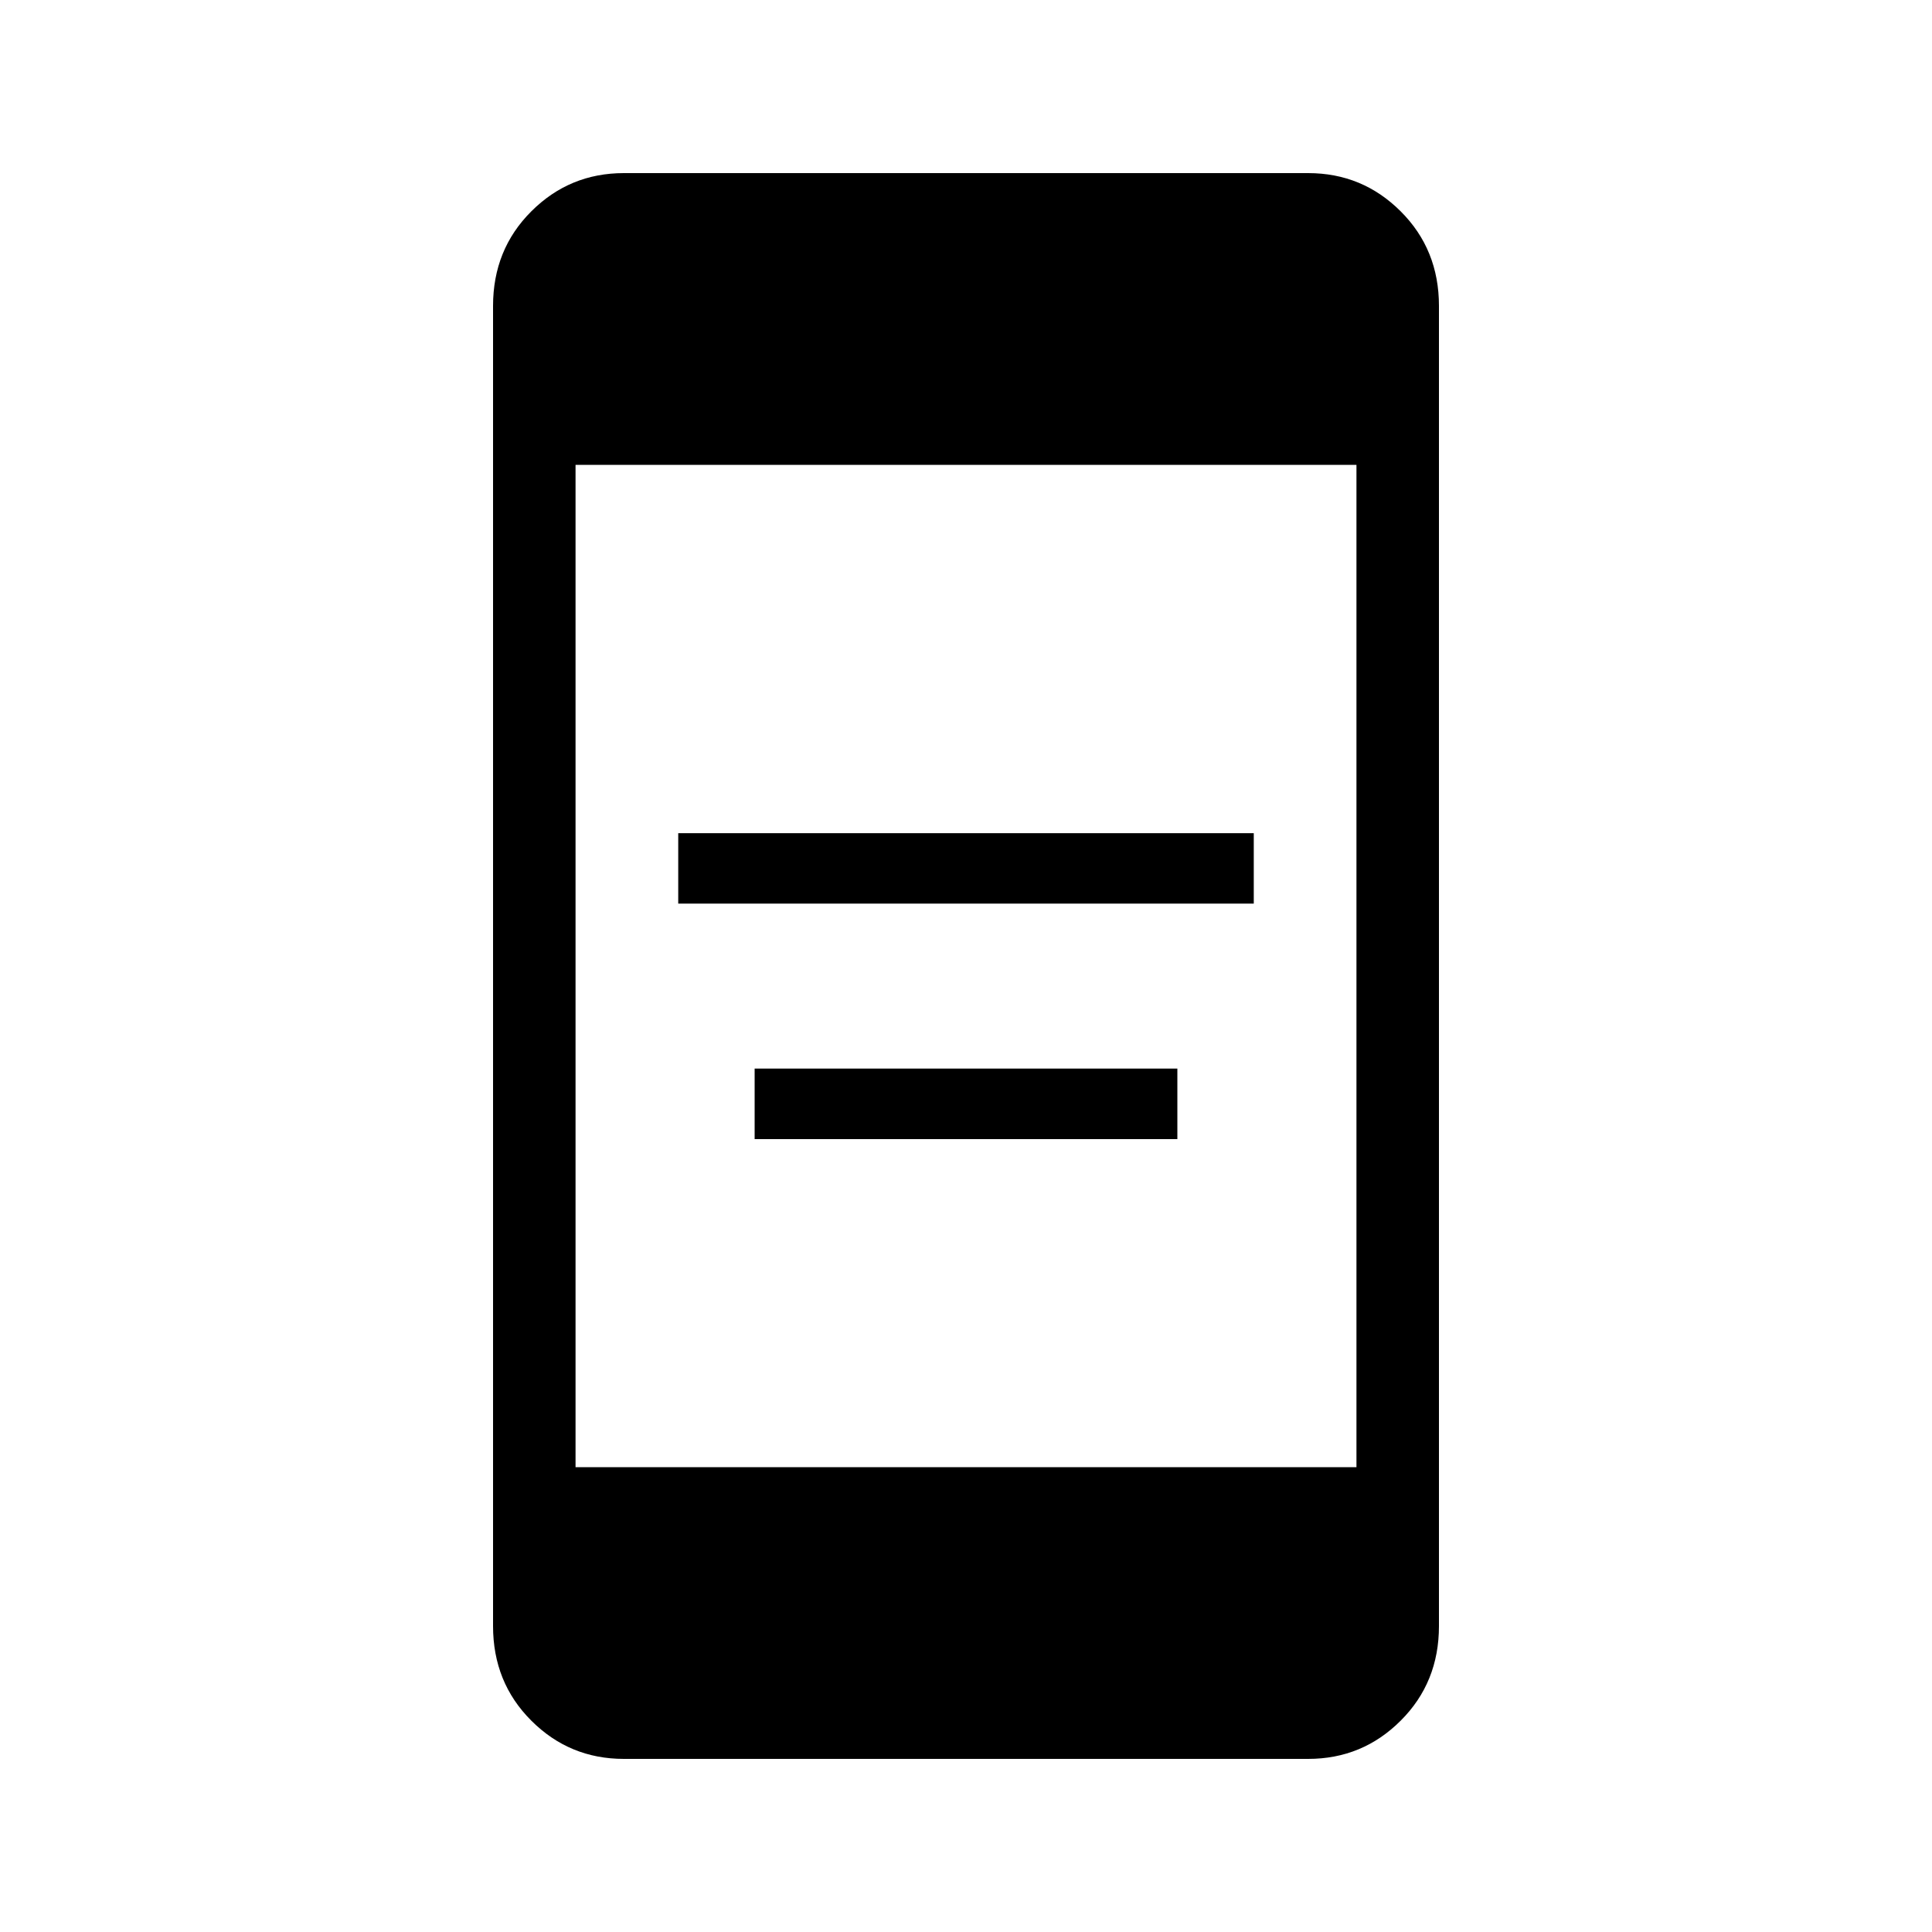 <svg xmlns="http://www.w3.org/2000/svg" height="20" width="20"><path d="M7.021 9.354v-.729h5.958v.729Zm.791 2.438v-.73h4.376v.73Zm-1.854 3.396h8.084V4.812H5.958Zm.5 3.02q-.562 0-.958-.396-.396-.395-.396-.979V3.167q0-.584.396-.979.396-.396.958-.396h7.084q.562 0 .958.396.396.395.396.979v13.666q0 .584-.396.979-.396.396-.958.396Z"/></svg>